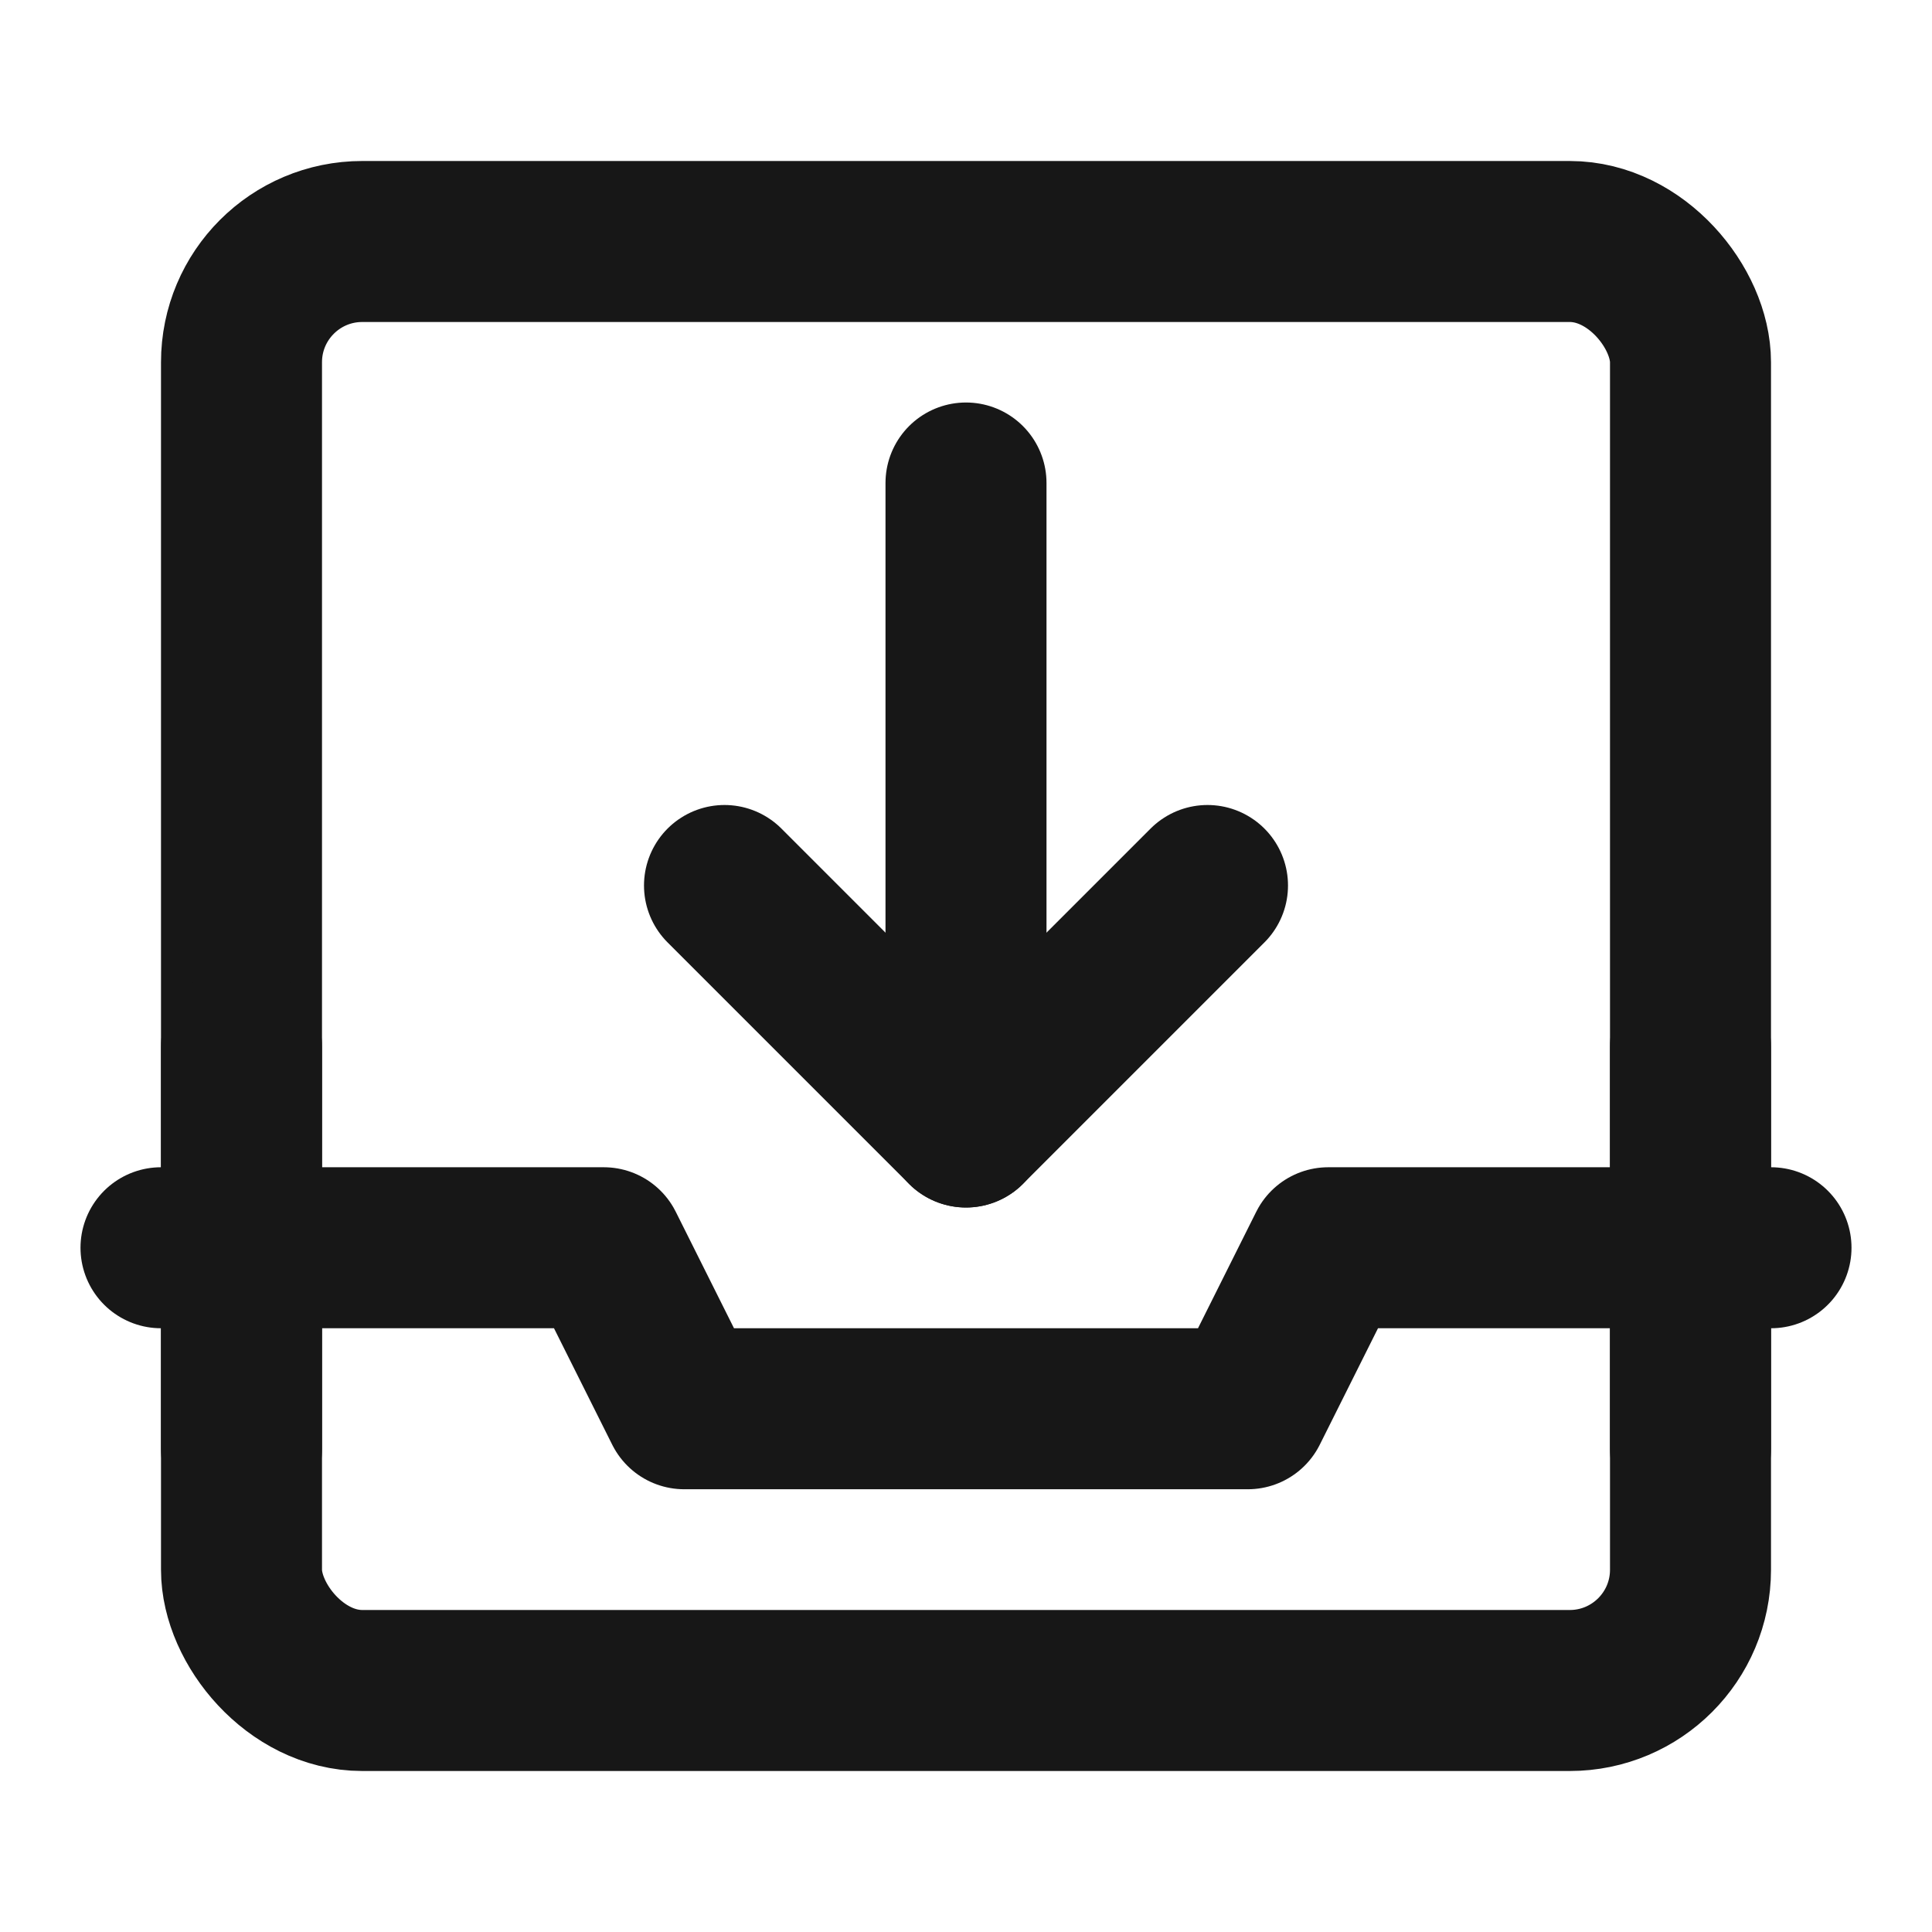 <?xml version="1.0" encoding="UTF-8"?><svg width="24" height="24" viewBox="0 0 48 48" fill="none" xmlns="http://www.w3.org/2000/svg"><rect x="6" y="6" width="36" height="36" rx="3" fill="none" stroke="#171717" stroke-width="4" stroke-linejoin="round"/><path d="M4 31H15L17 35H31L33 31H44" stroke="#171717" stroke-width="4" stroke-linecap="round" stroke-linejoin="round"/><path d="M42 36V26" stroke="#171717" stroke-width="4" stroke-linecap="round" stroke-linejoin="round"/><path d="M18 22L24 28L30 22" stroke="#171717" stroke-width="4" stroke-linecap="round" stroke-linejoin="round"/><path d="M24 28V12" stroke="#171717" stroke-width="4" stroke-linecap="round" stroke-linejoin="round"/><path d="M6 36V26" stroke="#171717" stroke-width="4" stroke-linecap="round" stroke-linejoin="round"/></svg>